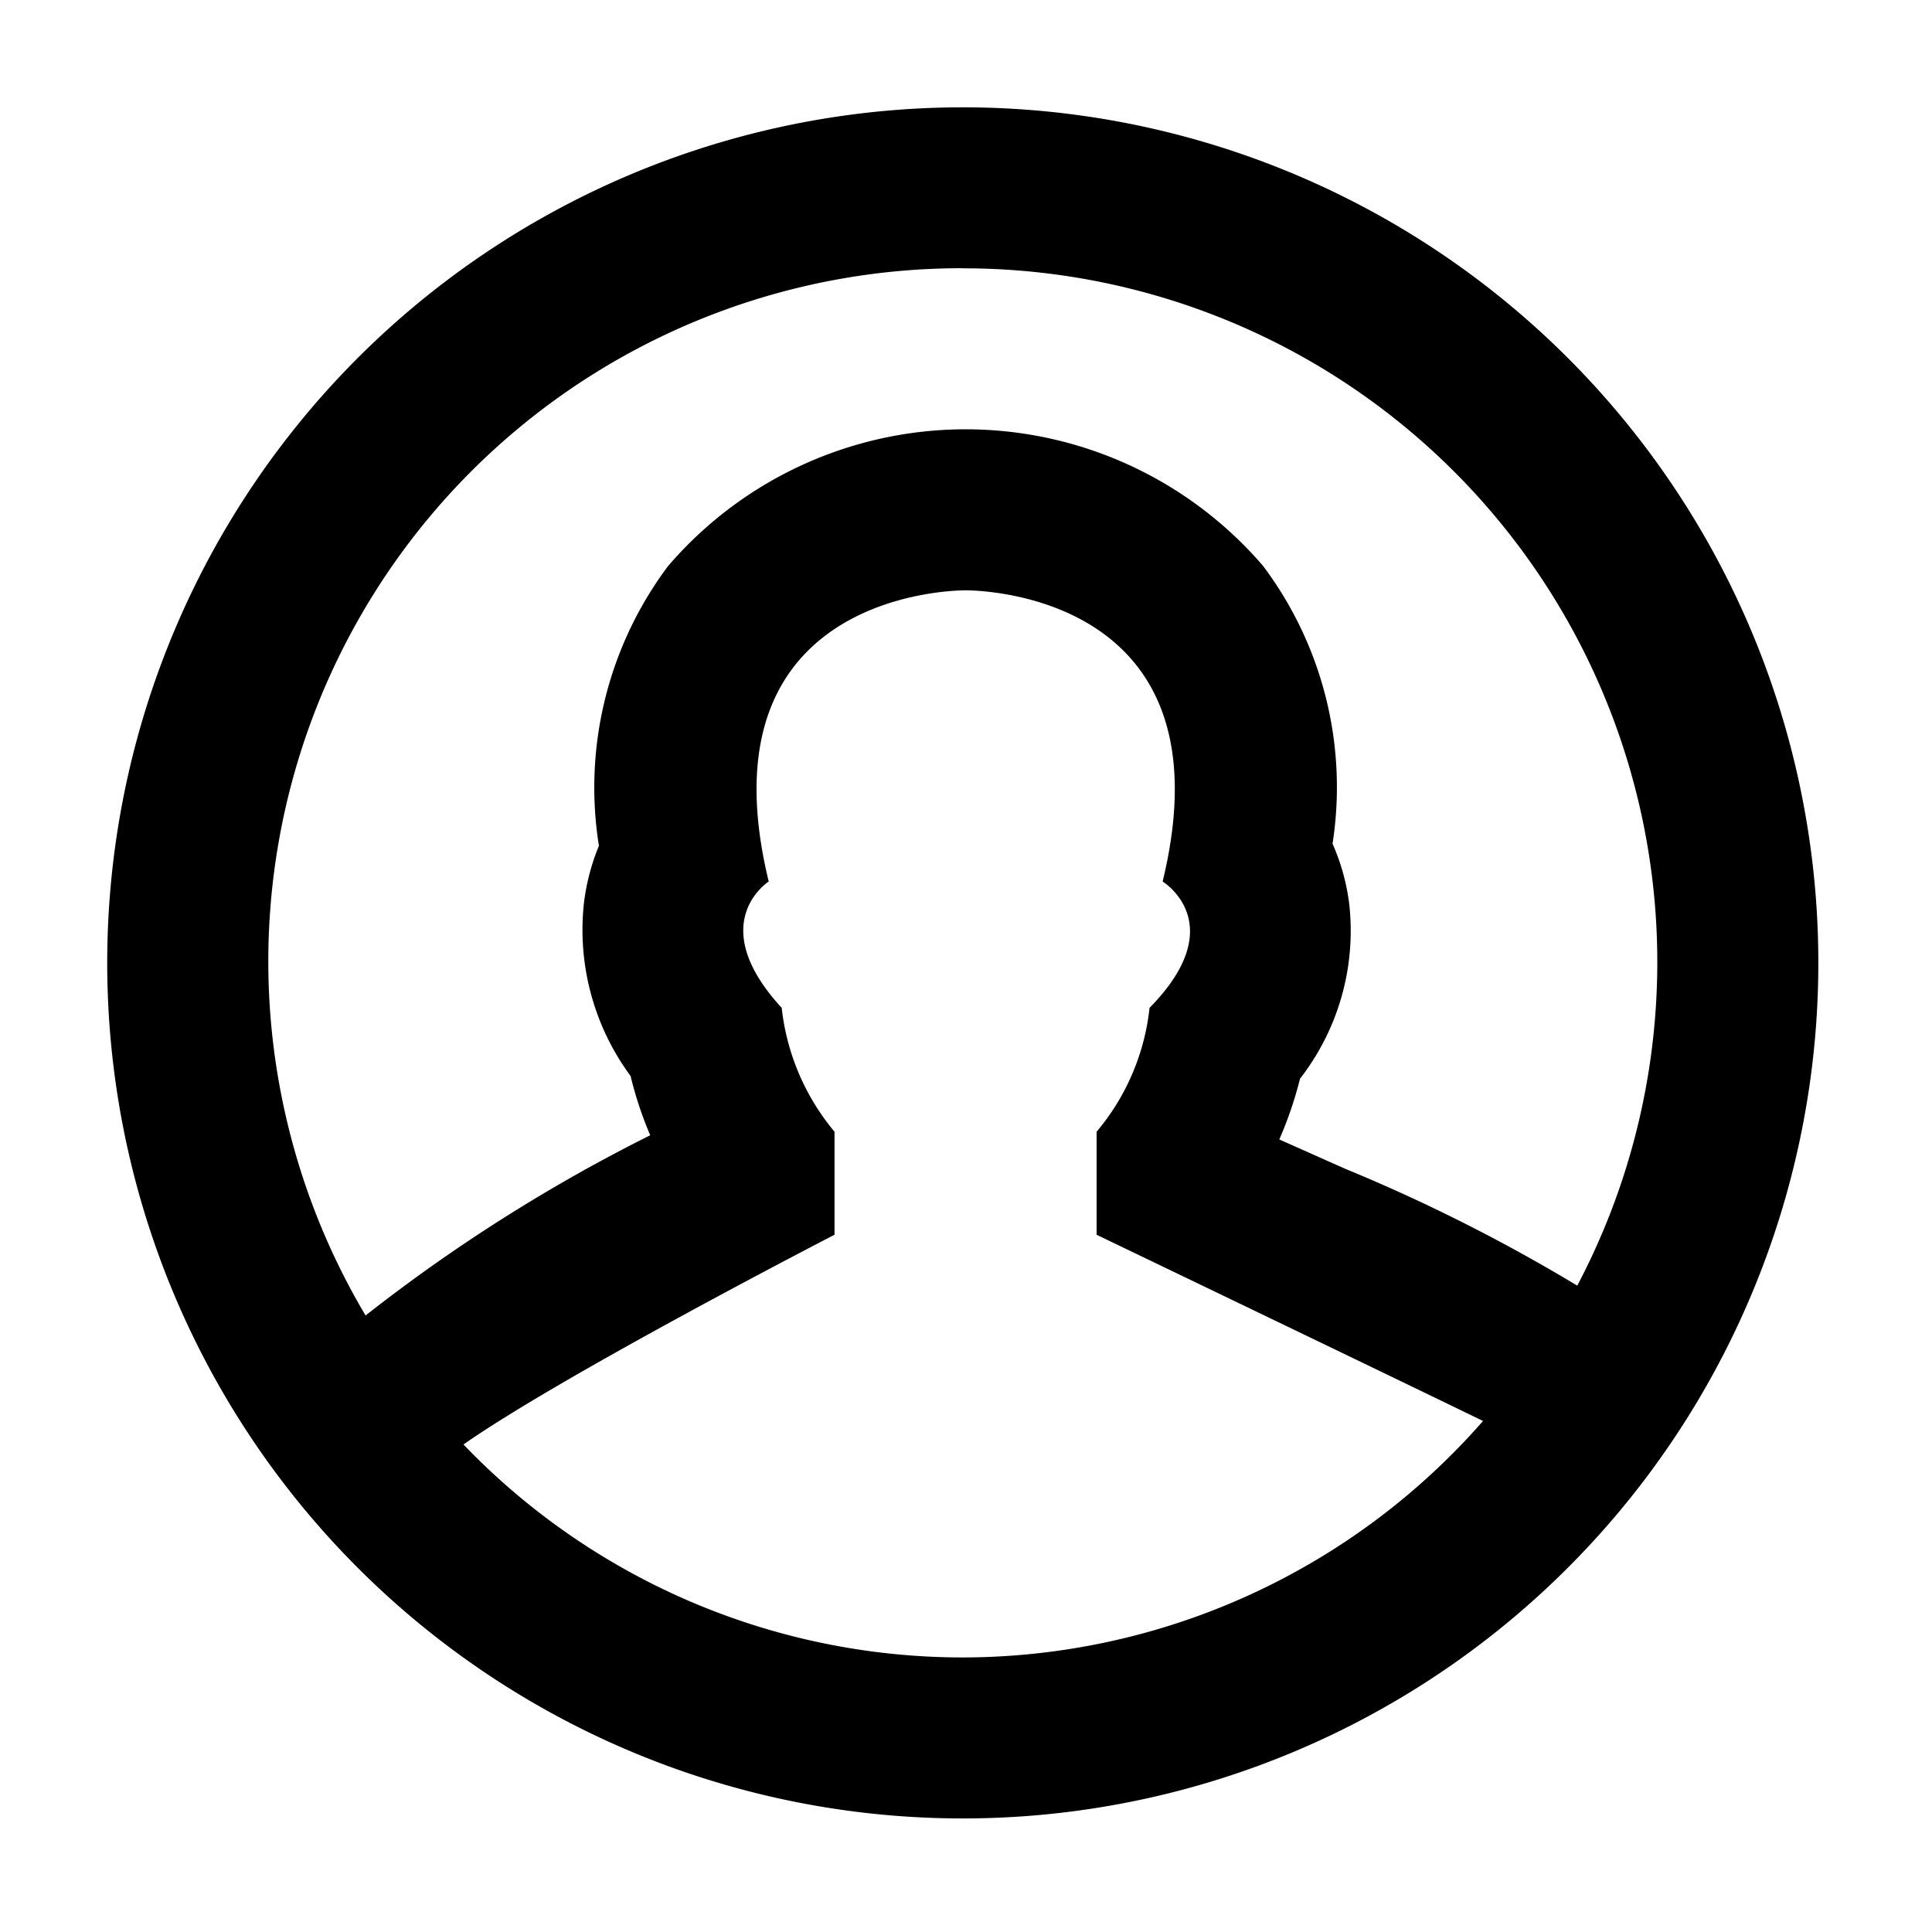 <svg xmlns="http://www.w3.org/2000/svg" viewBox="0 0 18 18">
  <path fill="currentColor" d="M149.029,107A7.971,7.971,0,1,0,157,114.971,7.97,7.97,0,0,0,149.029,107Zm0,1.5a6.464,6.464,0,0,1,5.725,9.478,16,16,0,0,0-2.165-1.09l-.611-.272a3.6,3.6,0,0,0,.193-.566,2.246,2.246,0,0,0,.459-1.623,1.984,1.984,0,0,0-.156-.566,3.432,3.432,0,0,0-.647-2.588,3.653,3.653,0,0,0-5.543,0,3.44,3.44,0,0,0-.645,2.607,2.047,2.047,0,0,0-.138.52,2.293,2.293,0,0,0,.433,1.625,3.5,3.5,0,0,0,.183.552,15.528,15.528,0,0,0-2.652,1.679,6.458,6.458,0,0,1,5.564-9.757Zm0,12.942a6.447,6.447,0,0,1-4.652-1.984c.933-.653,3.457-1.954,3.457-1.954v-.96a2.168,2.168,0,0,1-.492-1.154c-.728-.791-.121-1.177-.121-1.177-.645-2.653,1.664-2.713,1.835-2.713s2.48.059,1.835,2.713c0,0,.648.394-.122,1.177a2.146,2.146,0,0,1-.493,1.154v.96s2.807,1.349,3.6,1.735A6.449,6.449,0,0,1,149.029,121.442Z" transform="translate(-140.059 -106)"/>
</svg>
